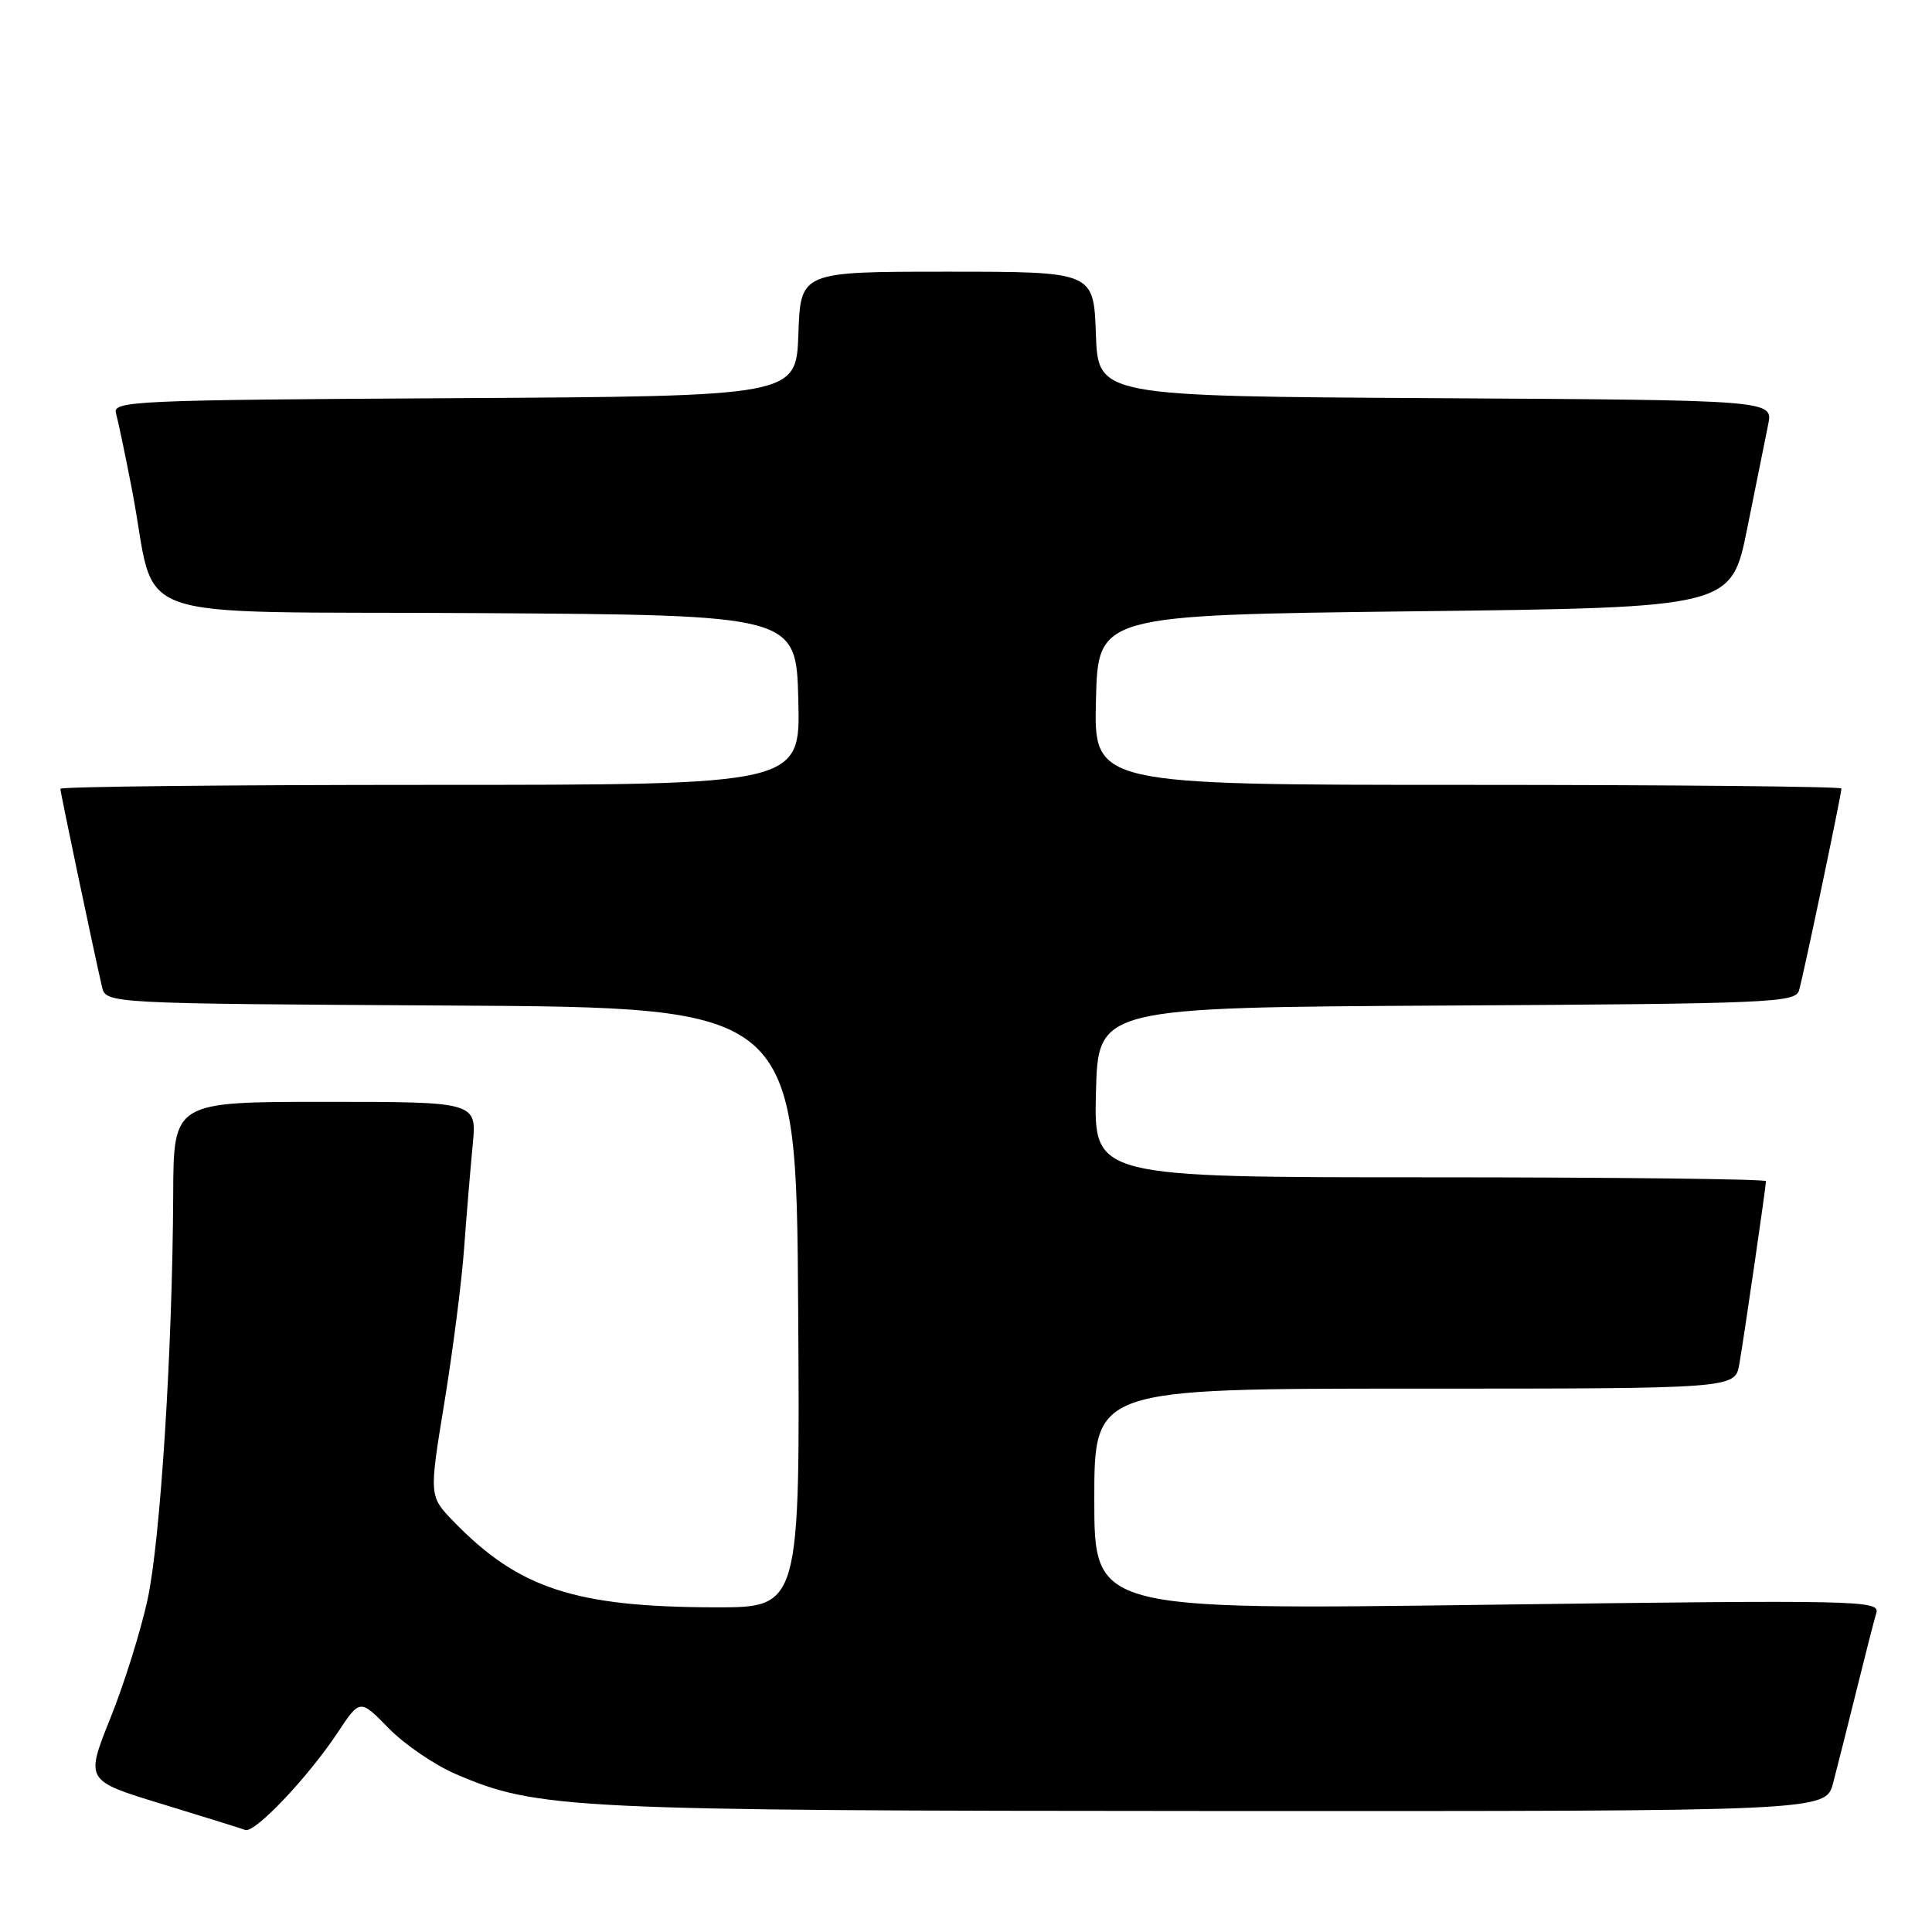 <?xml version="1.0" encoding="UTF-8" standalone="no"?>
<!DOCTYPE svg PUBLIC "-//W3C//DTD SVG 1.1//EN" "http://www.w3.org/Graphics/SVG/1.1/DTD/svg11.dtd" >
<svg xmlns="http://www.w3.org/2000/svg" xmlns:xlink="http://www.w3.org/1999/xlink" version="1.1" viewBox="0 0 256 256">
 <g >
 <path fill="currentColor"
d=" M 44.74 229.58 C 47.70 225.11 47.70 225.11 51.49 228.99 C 53.58 231.13 57.57 233.86 60.36 235.06 C 71.21 239.73 75.32 239.93 161.21 239.97 C 241.92 240.00 241.92 240.00 242.90 236.25 C 243.44 234.19 244.83 228.68 245.99 224.00 C 247.15 219.32 248.33 214.70 248.62 213.73 C 249.12 212.05 246.61 211.99 197.07 212.64 C 145.00 213.33 145.00 213.33 145.00 198.66 C 145.00 184.00 145.00 184.00 187.45 184.00 C 229.91 184.00 229.91 184.00 230.47 180.75 C 231.15 176.79 234.00 157.21 234.00 156.51 C 234.00 156.23 213.96 156.00 189.47 156.00 C 144.93 156.00 144.93 156.00 145.22 144.75 C 145.50 133.50 145.50 133.50 191.69 133.24 C 234.58 133.00 237.91 132.86 238.38 131.24 C 238.95 129.32 244.00 105.26 244.00 104.48 C 244.00 104.22 221.71 104.00 194.47 104.00 C 144.93 104.00 144.93 104.00 145.22 92.75 C 145.50 81.50 145.50 81.50 187.46 81.00 C 229.41 80.50 229.41 80.50 231.52 70.00 C 232.68 64.22 233.93 58.04 234.29 56.26 C 234.95 53.02 234.95 53.02 190.22 52.76 C 145.50 52.50 145.50 52.50 145.21 44.25 C 144.92 36.00 144.92 36.00 125.50 36.00 C 106.08 36.00 106.08 36.00 105.79 44.25 C 105.50 52.50 105.50 52.50 60.19 52.76 C 17.68 53.00 14.90 53.13 15.37 54.76 C 15.64 55.72 16.61 60.33 17.51 65.00 C 20.97 82.97 15.25 80.94 63.29 81.24 C 105.50 81.50 105.50 81.50 105.78 92.75 C 106.07 104.00 106.07 104.00 57.03 104.00 C 30.06 104.00 8.00 104.23 8.00 104.52 C 8.00 105.01 12.43 126.07 13.51 130.74 C 14.03 132.98 14.03 132.98 59.77 133.24 C 105.50 133.50 105.50 133.50 105.76 173.25 C 106.02 213.00 106.02 213.00 94.76 212.98 C 76.20 212.94 68.72 210.49 60.12 201.62 C 56.85 198.25 56.85 198.25 58.88 185.87 C 59.99 179.07 61.17 169.90 61.49 165.50 C 61.81 161.10 62.33 154.91 62.63 151.75 C 63.20 146.00 63.20 146.00 43.10 146.00 C 23.00 146.00 23.00 146.00 22.95 158.25 C 22.86 178.75 21.26 204.08 19.55 211.96 C 18.66 216.07 16.45 223.14 14.62 227.68 C 11.31 235.94 11.31 235.94 21.40 239.02 C 26.96 240.72 31.95 242.27 32.50 242.48 C 33.76 242.94 40.82 235.49 44.74 229.58 Z "/>
</g>
</svg>
